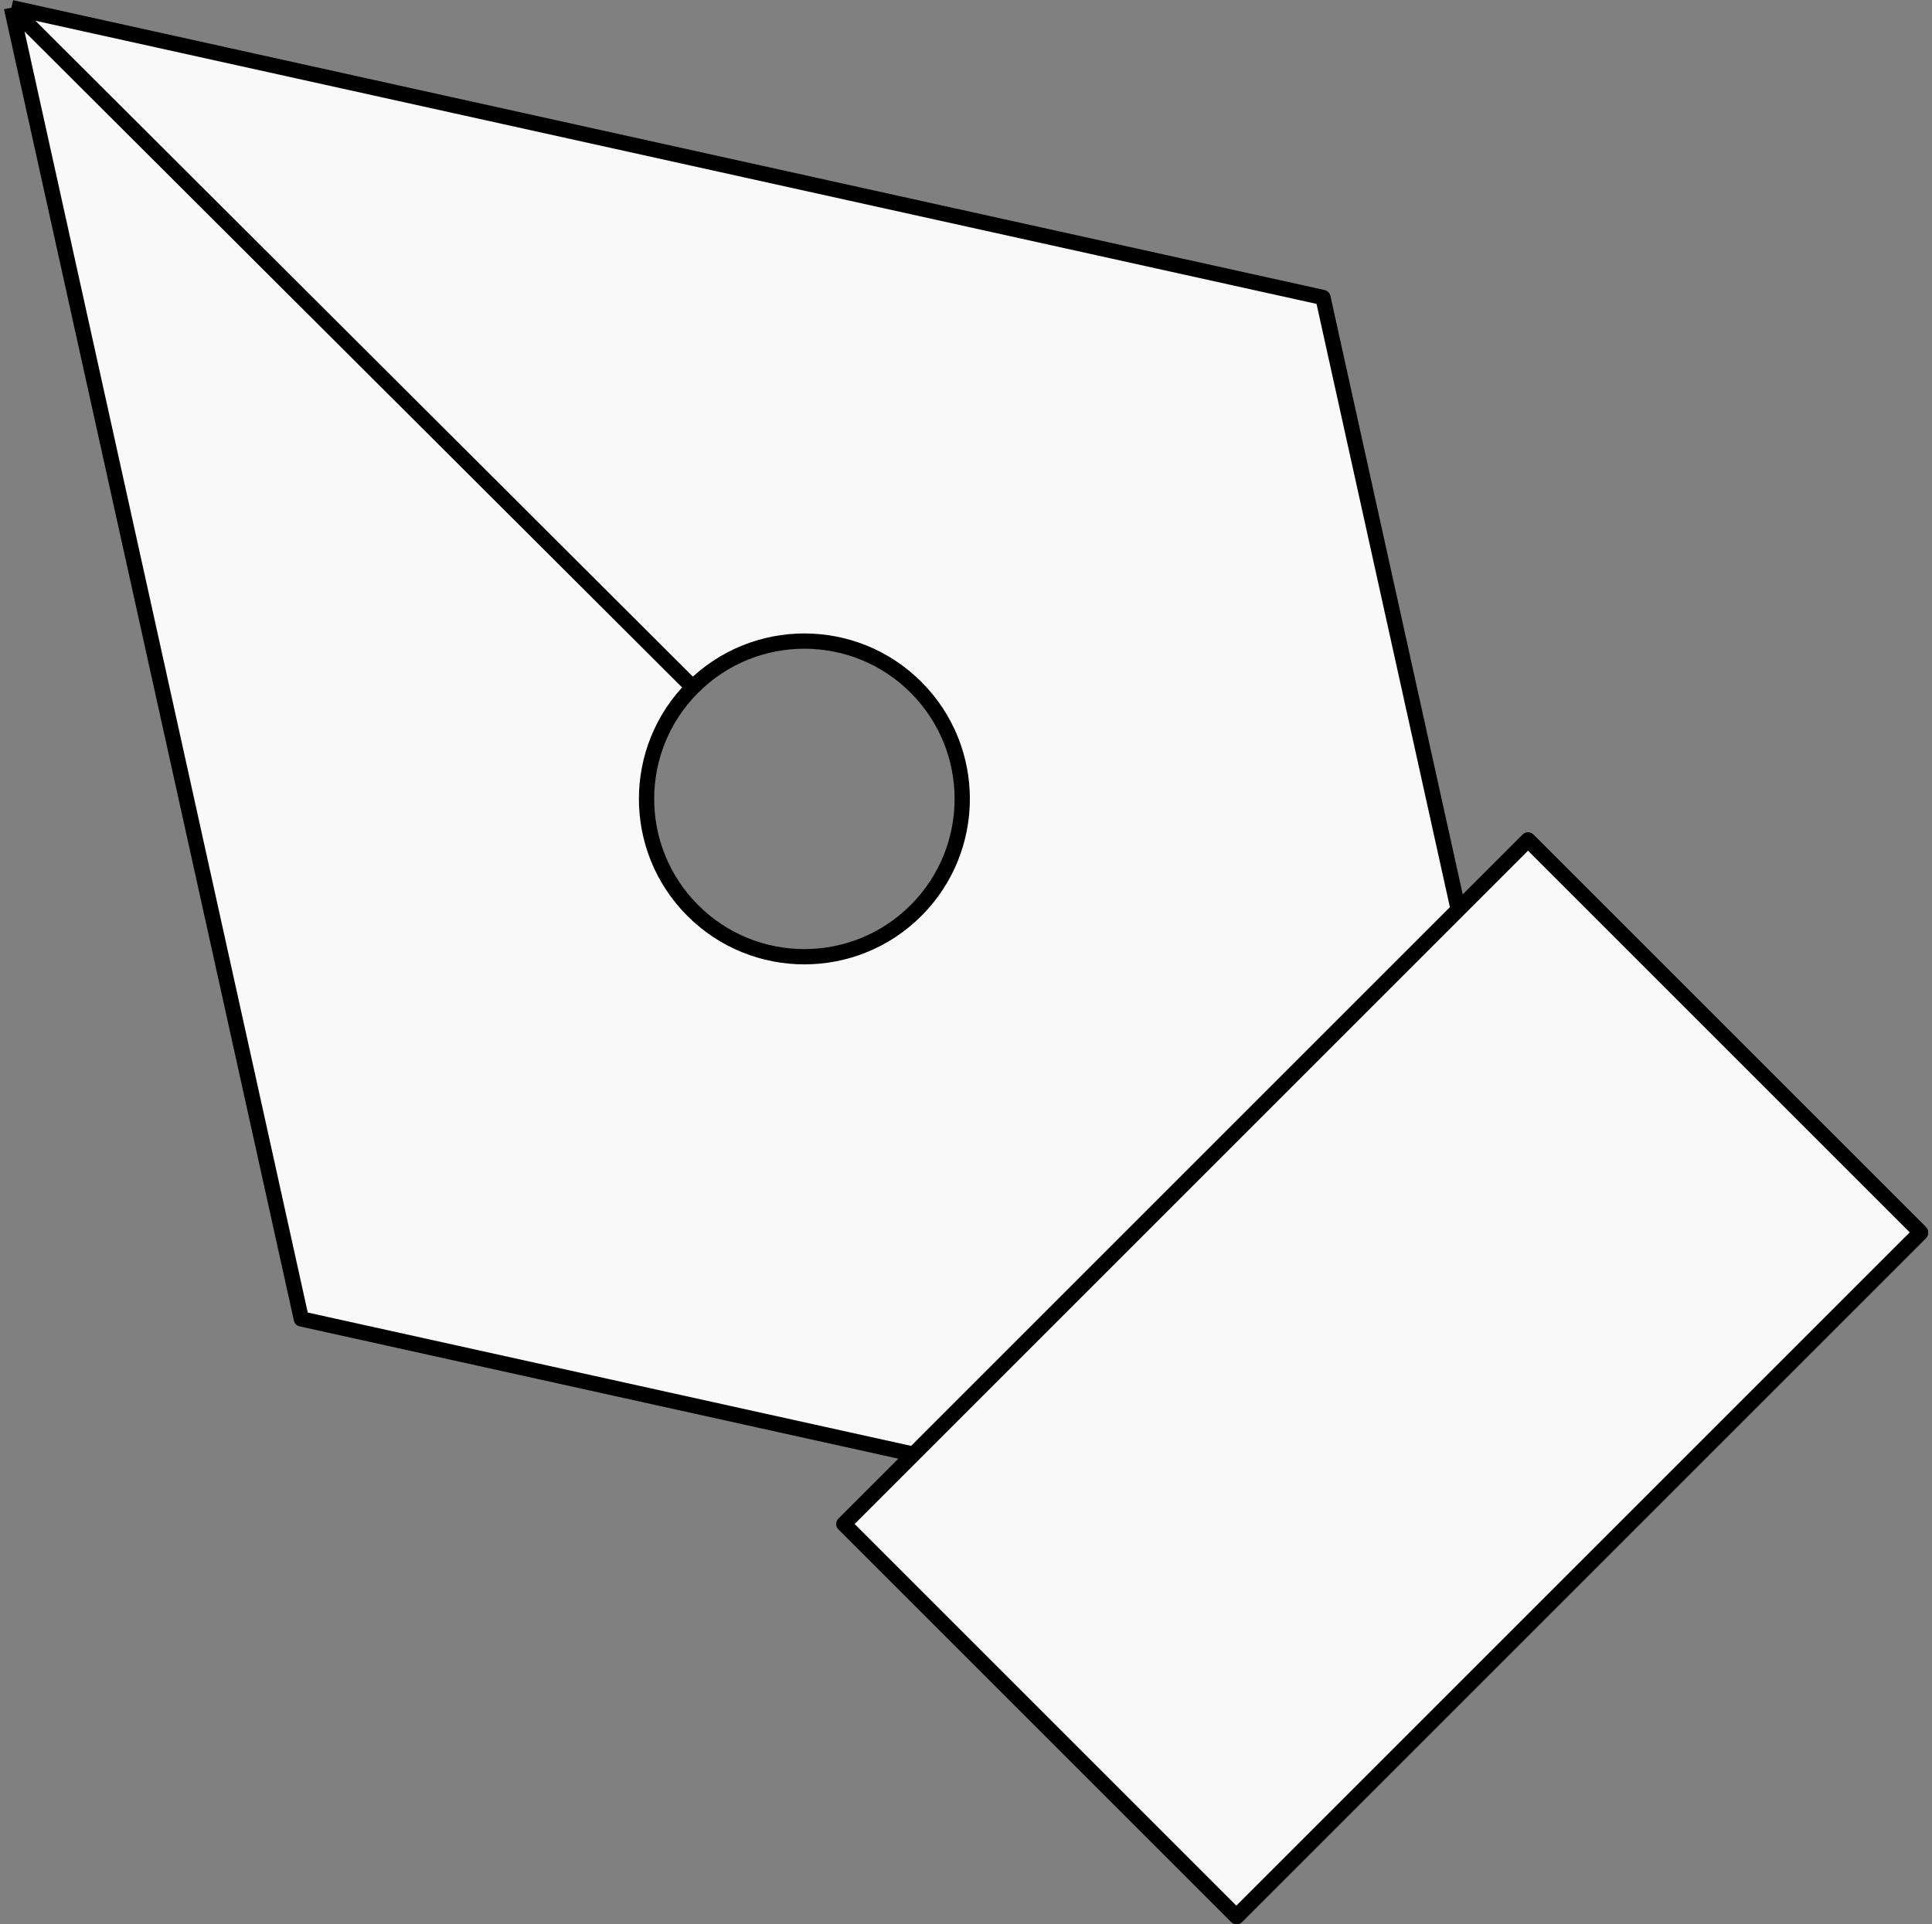 <svg width="253" height="252" viewBox="0 0 253 252" fill="none" xmlns="http://www.w3.org/2000/svg">
<rect x="0" y="0" width="253" height="252" fill="#808080" stroke="none"/>
<path d="M1.5 1L39.462 172.742L119.763 190.492L190.992 119.263L173.242 38.962L1.5 1L90.721 90.017C98.793 81.945 111.881 81.945 119.953 90.017C128.025 98.09 128.025 111.178 119.953 119.25C111.881 127.322 98.793 127.322 90.721 119.25C82.648 111.178 82.648 98.09 90.721 90.017L1.5 1Z" fill="#F9F9F9"/>
<path d="M190.992 119.263L119.763 190.492L110.615 199.64L161.975 251L251.5 161.475L200.14 110.115L190.992 119.263Z" fill="#F9F9F9"/>
<path d="M1.5 1L39.462 172.742L119.763 190.492M1.5 1L173.242 38.962L190.992 119.263M1.5 1L90.721 90.017M190.992 119.263L119.763 190.492M190.992 119.263L200.14 110.115M119.763 190.492L110.615 199.64M90.721 90.017C82.648 98.09 82.648 111.178 90.721 119.25C98.793 127.322 111.881 127.322 119.953 119.25C128.025 111.178 128.025 98.09 119.953 90.017C111.881 81.945 98.793 81.945 90.721 90.017ZM110.615 199.64L200.14 110.115M110.615 199.64L161.975 251L251.5 161.475L200.14 110.115" stroke="black" stroke-width="2" stroke-linejoin="round"/>
<path d="M190.942 119.156L119.656 190.442L110.5 199.598L161.902 251L251.5 161.402L200.098 110L190.942 119.156Z" fill="#F9F9F9" stroke="black" stroke-width="2" stroke-linejoin="round"/>
</svg>
